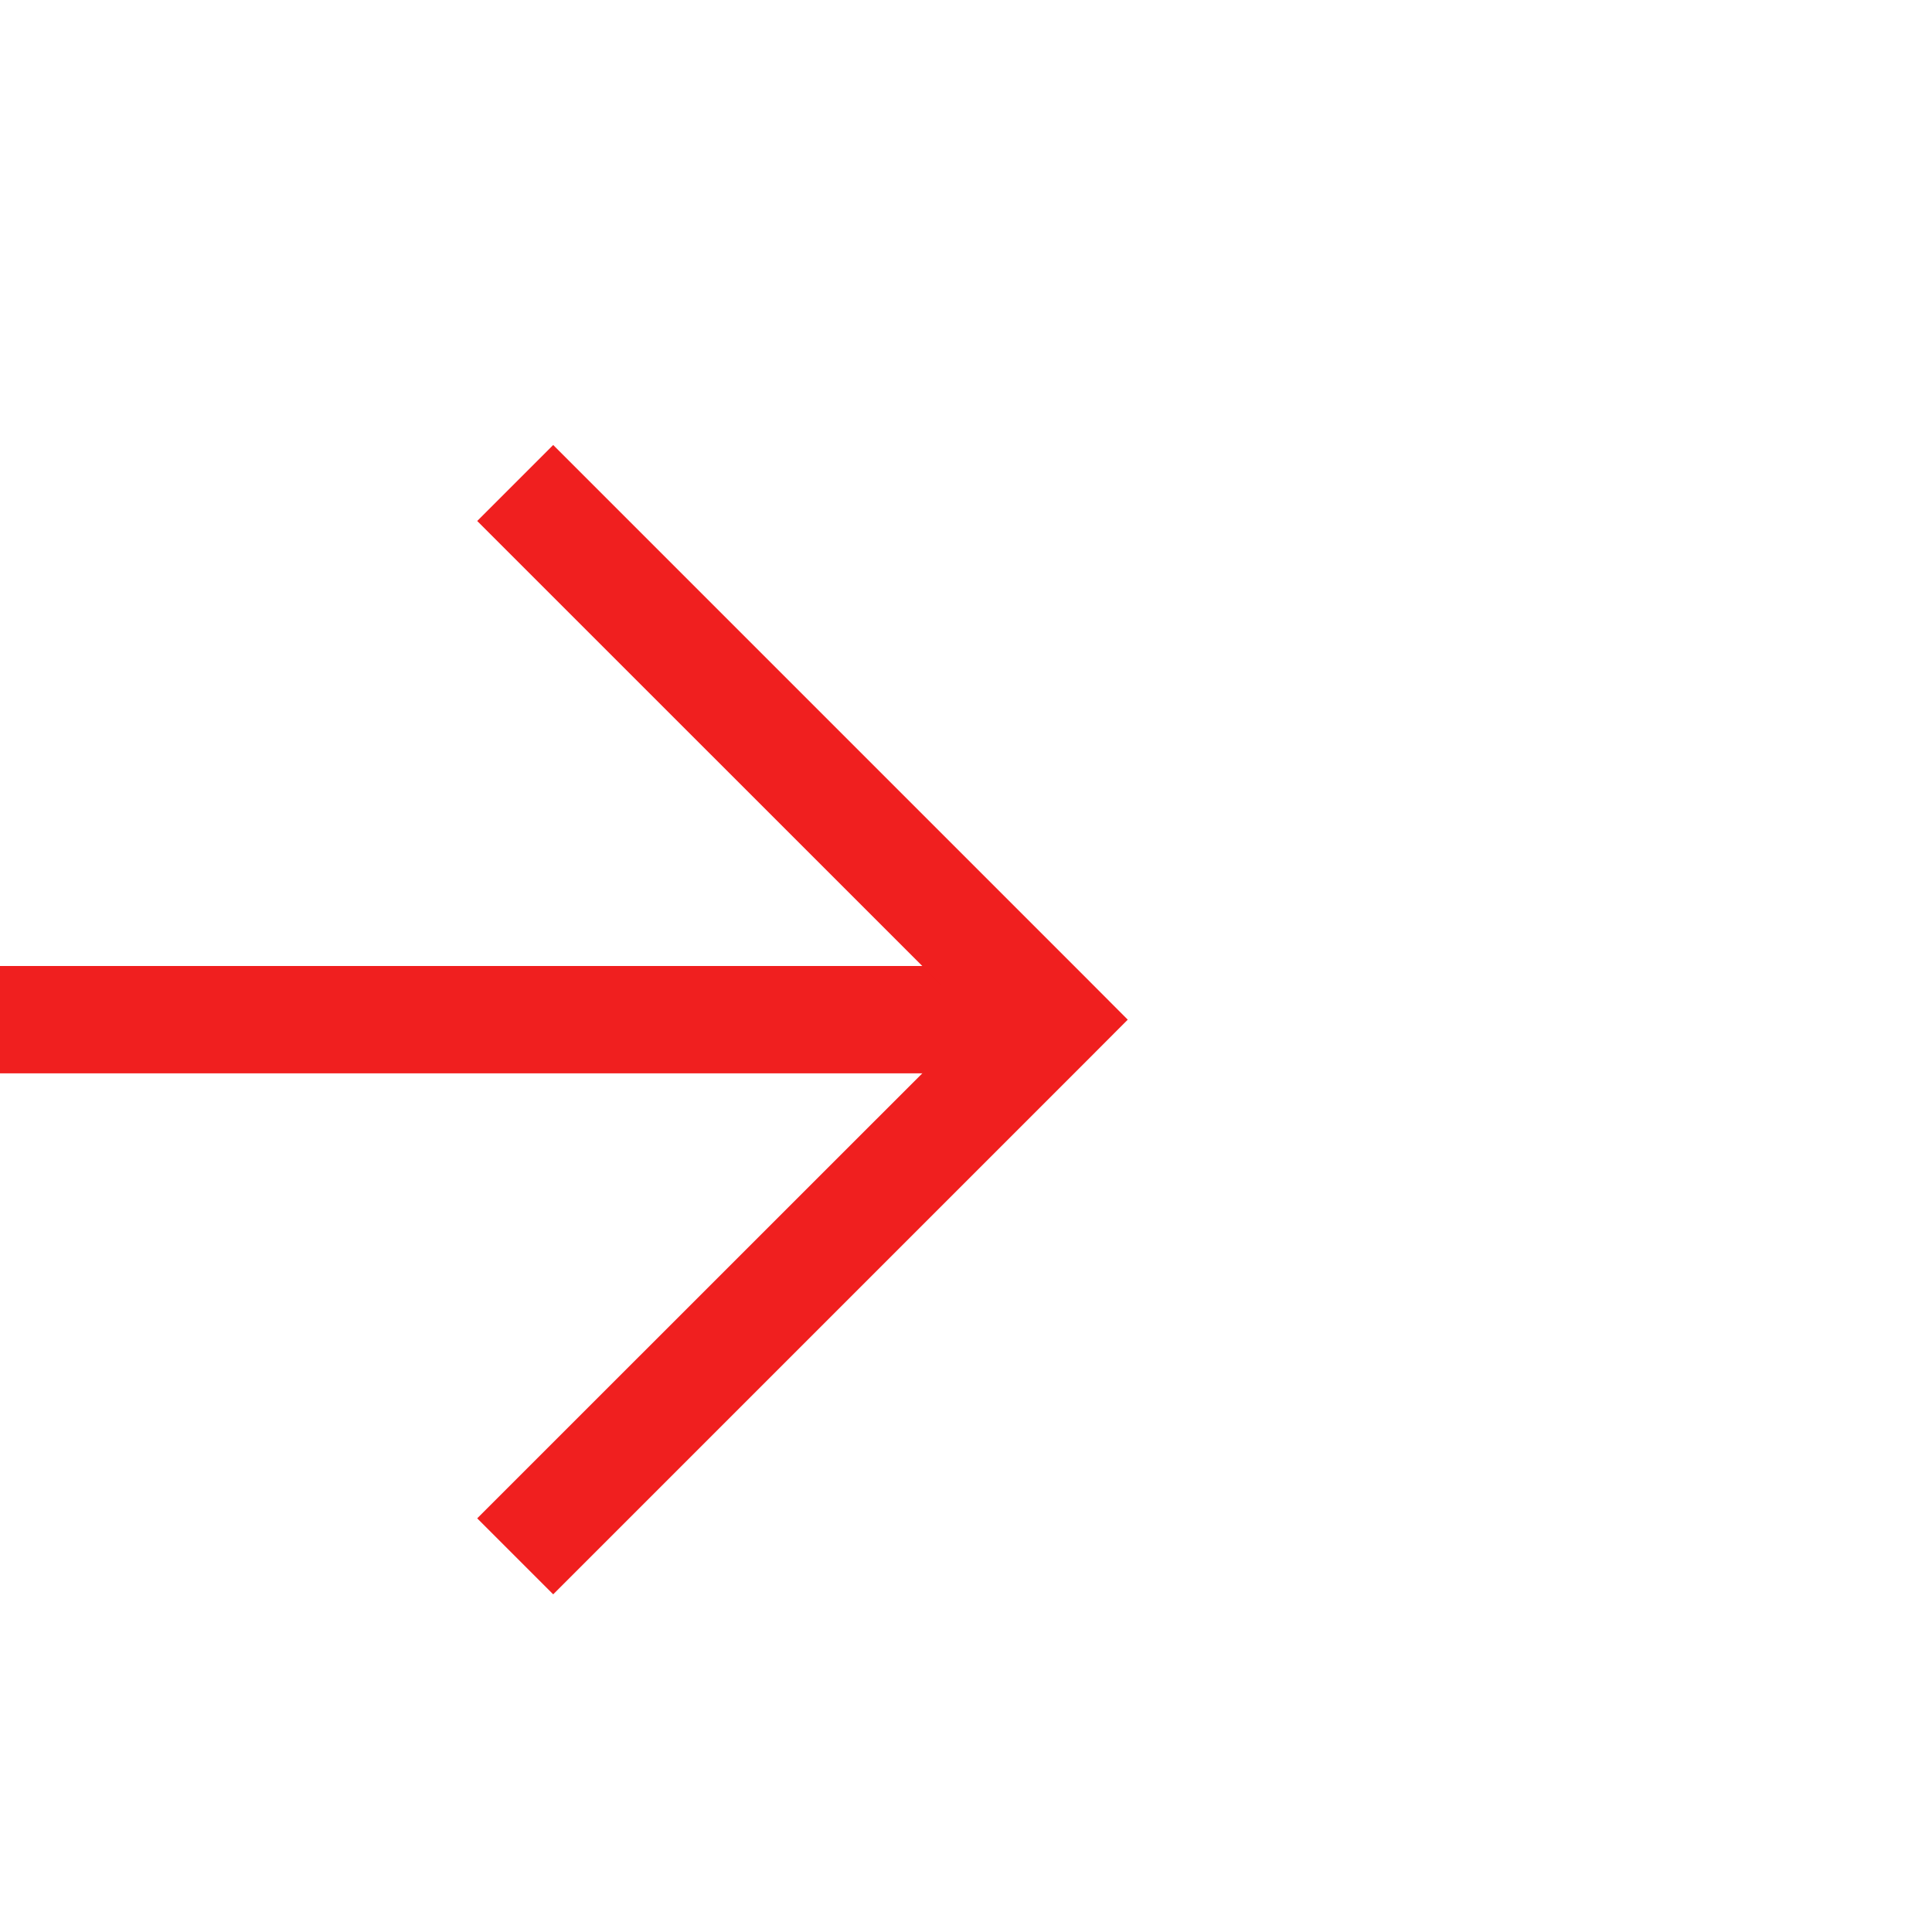 ﻿<?xml version="1.0" encoding="utf-8"?>
<svg version="1.1" xmlns:xlink="http://www.w3.org/1999/xlink" width="18px" height="18px" preserveAspectRatio="xMinYMid meet" viewBox="1460 1889  18 16" xmlns="http://www.w3.org/2000/svg">
  <path d="M 991.5 1651  L 991.5 1897.5  L 1469.5 1897.5  " stroke-width="1" stroke="#f01f1f" fill="none" />
  <path d="M 1464.446 1892.854  L 1469.093 1897.5  L 1464.446 1902.146  L 1465.154 1902.854  L 1470.154 1897.854  L 1470.507 1897.5  L 1470.154 1897.146  L 1465.154 1892.146  L 1464.446 1892.854  Z " fill-rule="nonzero" fill="#f01f1f" stroke="none" />
</svg>